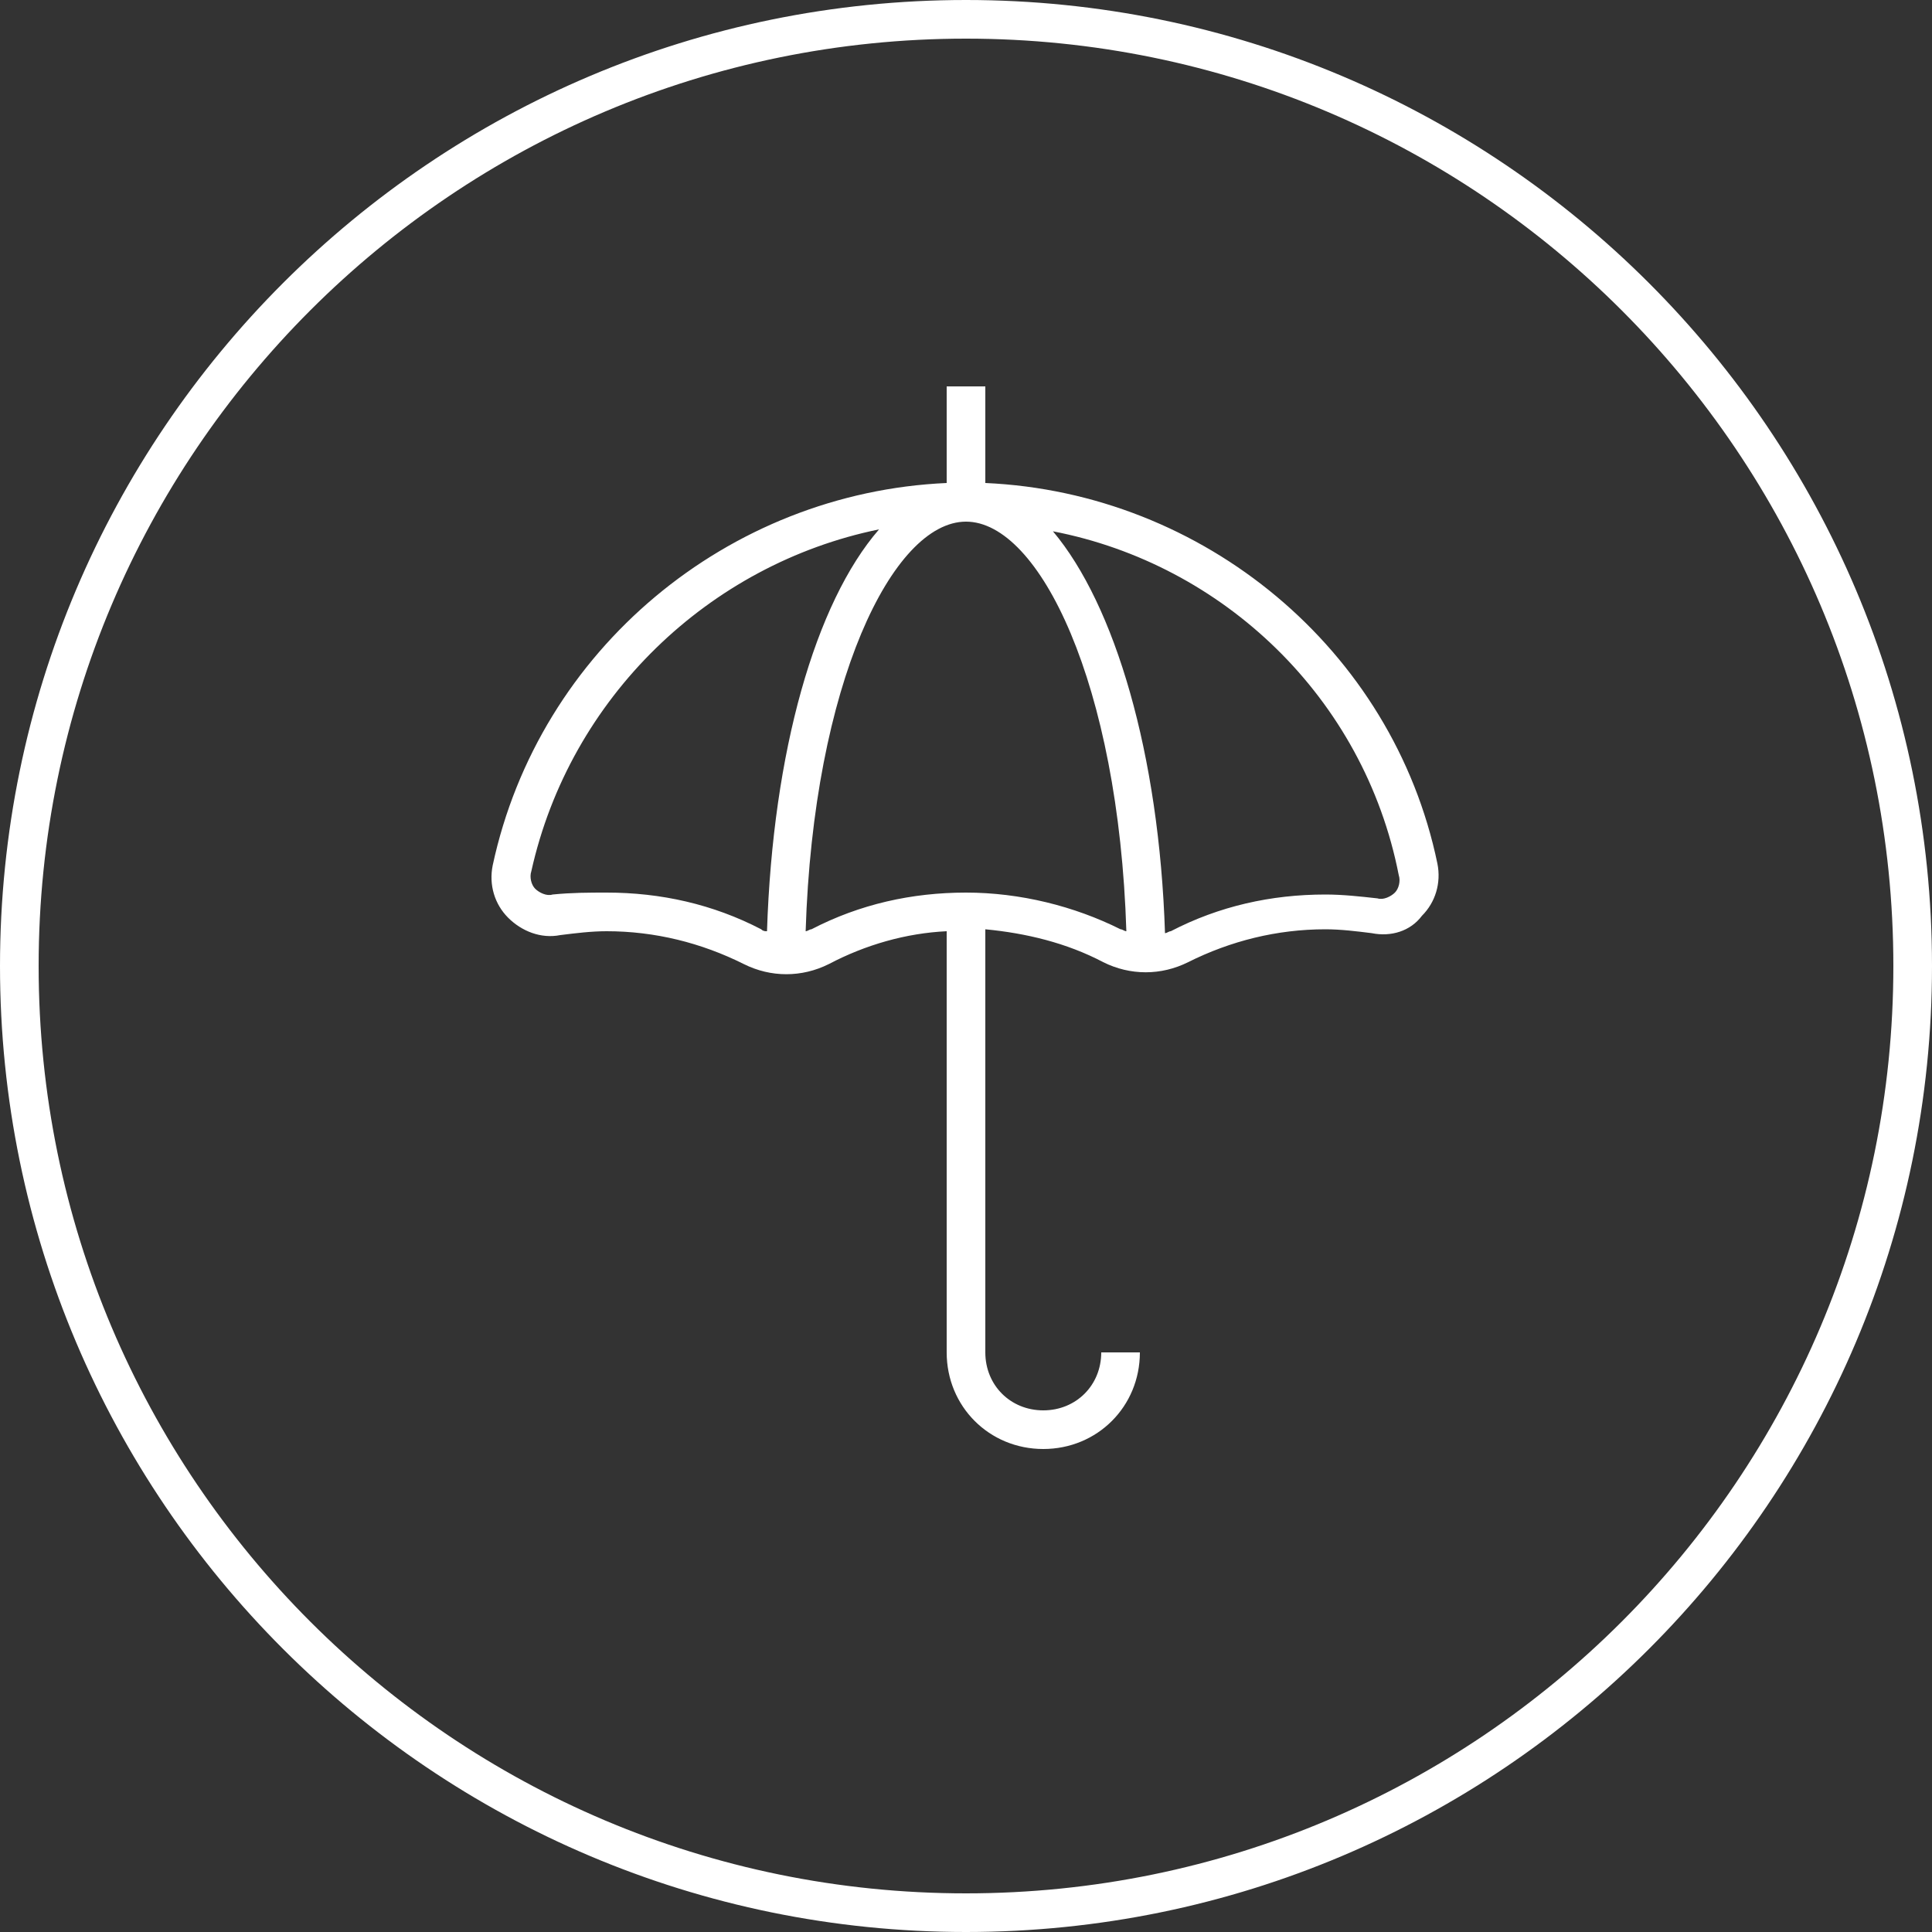 <?xml version="1.0" encoding="utf-8"?>
<!-- Generator: Adobe Illustrator 19.1.0, SVG Export Plug-In . SVG Version: 6.00 Build 0)  -->
<svg version="1.1" id="Layer_1" xmlns="http://www.w3.org/2000/svg" xmlns:xlink="http://www.w3.org/1999/xlink" x="0px" y="0px"
	 viewBox="0 0 100 100" style="enable-background:new 0 0 100 100;" xml:space="preserve">
<rect x="0" y="0" width="100" height="100" fill="#333333" stroke="none"/>
<style type="text/css">
	.st0{fill:#FFFFFF;}
</style>
<g>
	<path class="st0" d="M50,100C22.4,100,0,77.6,0,50S22.4,0,50,0c27.6,0,50,22.4,50,50S77.6,100,50,100z M50,2C23.5,2,2,23.5,2,50
		c0,26.5,21.5,48,48,48s48-21.5,48-48C98,23.5,76.5,2,50,2z M54,75c-2.8,0-5-2.2-5-5h2c0,1.7,1.3,3,3,3s3-1.3,3-3h2
		C59,72.8,56.8,75,54,75z M51,70h-2V48.2c-2.1,0.1-4.2,0.7-6.1,1.7c-1.4,0.7-3,0.7-4.4,0c-2.2-1.1-4.6-1.7-7.1-1.7
		c-0.8,0-1.6,0.1-2.4,0.2l0,0c-1,0.2-2-0.2-2.7-0.9c-0.7-0.7-1-1.7-0.8-2.7C27.9,33.6,37.7,25.5,49,25v-5h2v5
		c11.3,0.5,21.1,8.6,23.4,19.7c0.2,1-0.1,2-0.8,2.7C73,48.2,72,48.5,71,48.3c-0.8-0.1-1.6-0.2-2.4-0.2c-2.5,0-4.9,0.6-7.1,1.7
		c-1.4,0.7-3,0.7-4.4,0c-1.9-1-4-1.5-6.1-1.7V70z M31.4,46.2c2.8,0,5.5,0.6,8,1.9c0.1,0.1,0.2,0.1,0.3,0.1c0.3-9.3,2.5-17,5.8-20.8
		c-8.8,1.8-16,8.7-18,17.7c-0.1,0.3,0,0.7,0.2,0.9c0.2,0.2,0.6,0.4,0.9,0.3l0,0C29.6,46.2,30.5,46.2,31.4,46.2z M54.5,27.5
		c3.2,3.8,5.5,11.5,5.8,20.8c0.1,0,0.2-0.1,0.3-0.1c2.5-1.3,5.2-1.9,8-1.9c0.9,0,1.8,0.1,2.7,0.2c0.3,0.1,0.7-0.1,0.9-0.3
		c0.2-0.2,0.3-0.6,0.2-0.9C70.6,36.1,63.3,29.2,54.5,27.5z M50,46.2c2.8,0,5.6,0.7,8,1.9c0.1,0,0.2,0.1,0.3,0.1
		C57.9,35.4,53.8,27,50,27c-3.8,0-7.9,8.4-8.3,21.2c0.1,0,0.2-0.1,0.3-0.1C44.5,46.8,47.2,46.2,50,46.2z"/>
</g>
<g>
</g>
<g>
</g>
<g>
</g>
<g>
</g>
<g>
</g>
<g>
</g>
</svg>
